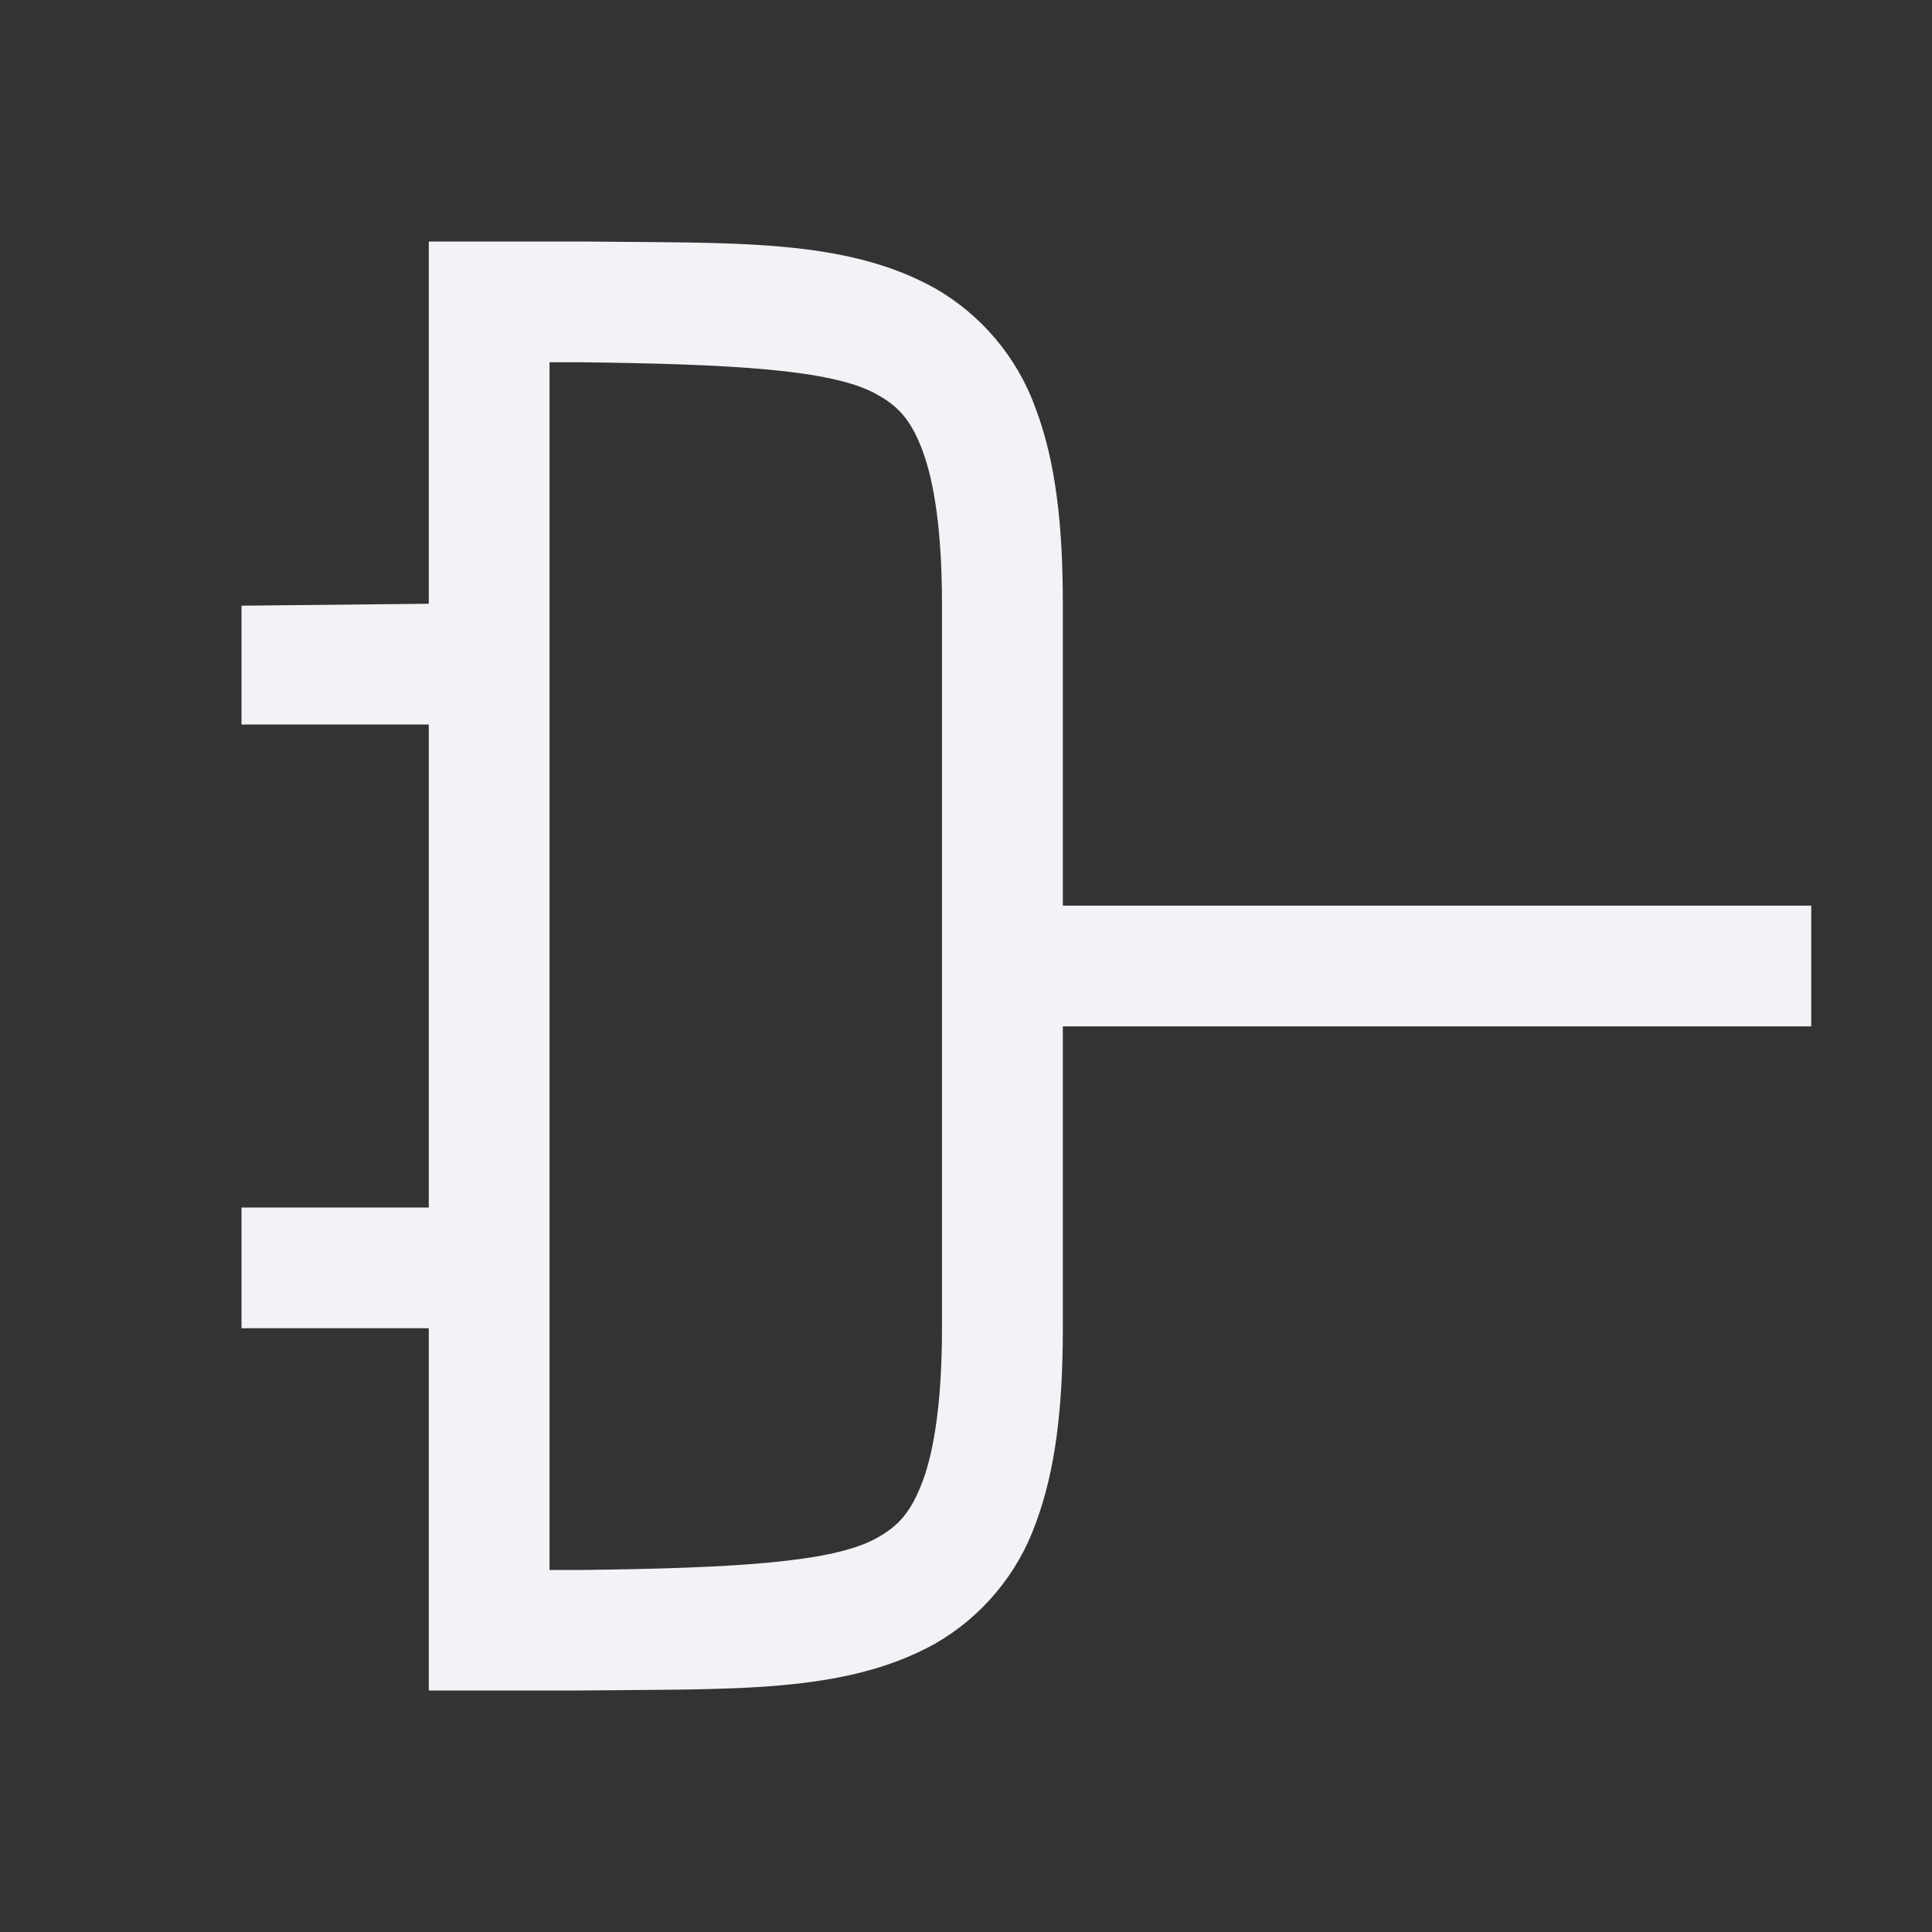 <svg id="svg8" height="16" width="16" xmlns="http://www.w3.org/2000/svg">
  <rect width="100%" height="100%" fill="#333333" stroke="none"/>
  <g id="g6" fill="#f2f2f7">
    <path id="path2" d="m3.551 2v1 2l-1.551.016v.984h.367 1.184v4h-1.184-.367v1h1.551v2 1h1.256c1.258-.015 2.179.03 2.932-.385.389-.222.687-.576.838-.998.164-.438.225-.96.225-1.617v-6c0-.658-.06-1.179-.225-1.617-.151-.422-.449-.776-.838-.998-.752-.416-1.674-.37-2.932-.385zm1 1h.25c1.259.015 2.087.06 2.453.262.184.1.29.213.387.473s.16.674.16 1.266v6c0 .592-.063 1.006-.16 1.266-.098.26-.202.372-.385.473-.366.202-1.197.247-2.455.262h-.25z"/>
    <path id="rect887" d="m8.567 7.5h6.433v1h-6.433z" fill="#f2f2f7"/>
  </g>
</svg>
